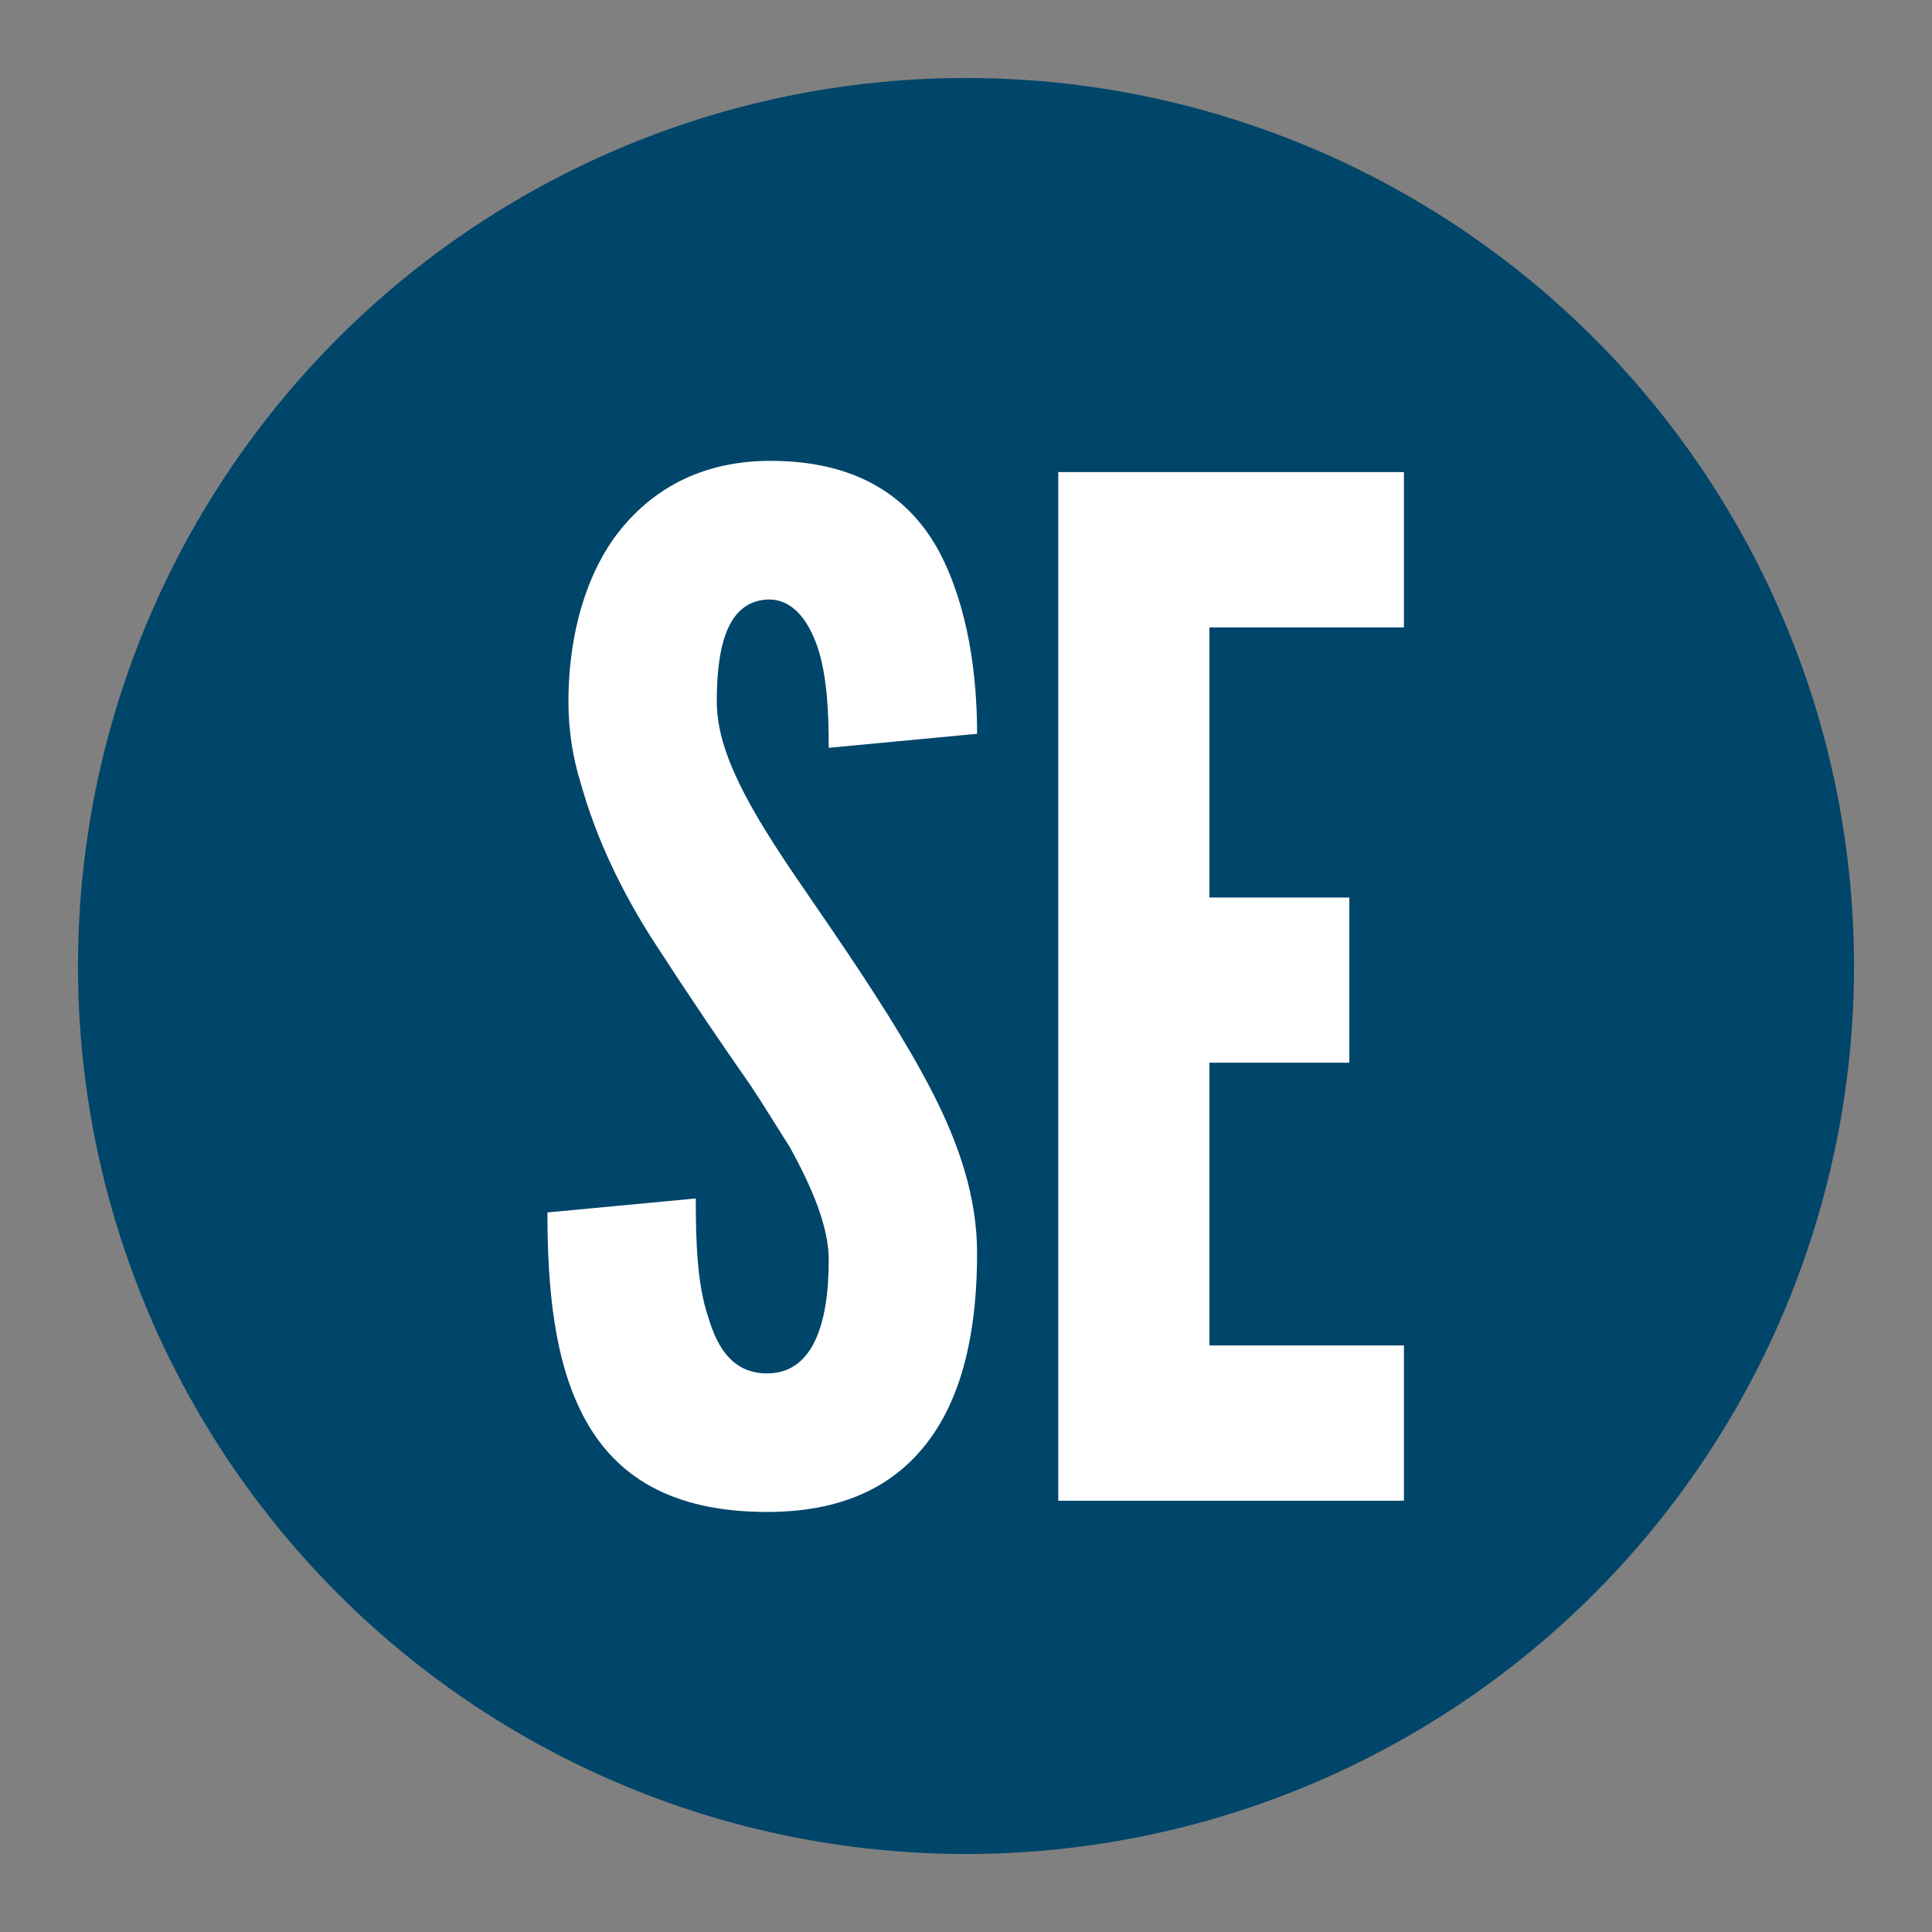 <?xml version="1.0" encoding="utf-8"?>
<!-- Generator: Adobe Illustrator 16.0.5, SVG Export Plug-In . SVG Version: 6.00 Build 0)  -->
<!DOCTYPE svg PUBLIC "-//W3C//DTD SVG 1.1//EN" "http://www.w3.org/Graphics/SVG/1.1/DTD/svg11.dtd">
<svg version="1.1" id="SC" xmlns="http://www.w3.org/2000/svg" xmlns:xlink="http://www.w3.org/1999/xlink" x="0px" y="0px"
	 width="400.32px" height="400.32px" viewBox="0 0 400.32 400.32" enable-background="new 0 0 400.32 400.32" xml:space="preserve">
<rect x="0" y="0" width="400.32" height="400.32" fill="#808080" stroke="none"/>
<g id="small_1_">
	<circle fill="#00456A" cx="200.16" cy="200.16" r="184"/>
	<path fill="#FFFFFF" d="M171.717,154.947c0-6.959-0.29-14.79-2.32-20.879c-2.03-5.8-5.22-9.86-10.149-9.86
		c-8.12,0.29-10.73,8.7-10.73,21.17c0,7.25,3.19,14.79,7.83,22.909c4.64,8.12,10.729,16.53,16.819,25.52
		c7.25,10.73,14.5,21.75,20.01,32.48c5.51,10.729,9.28,21.749,9.28,33.349c0,14.21-2.32,27.55-8.99,37.409
		c-6.67,9.86-17.399,16.24-34.509,16.24c-20.01,0-31.319-7.54-37.699-19.14s-7.83-26.97-7.83-42.919l30.739-2.9
		c0,8.99,0.29,17.979,2.61,24.649c2.029,6.96,5.51,11.6,12.18,11.6c9.279,0,12.76-9.859,12.76-23.489c0-6.96-3.48-15.08-8.12-23.489
		c-2.61-4.06-5.22-8.41-8.12-12.76c-6.09-8.7-12.76-18.56-19.719-29.29c-6.96-10.73-12.18-21.75-15.37-33.06
		c-1.74-5.51-2.61-11.31-2.61-17.109c0-11.6,2.61-24.07,9.28-33.64c6.67-9.28,16.819-15.949,31.609-16.239
		c18.85-0.29,29.869,7.54,35.959,18.85c6.09,11.6,7.83,25.809,7.83,37.699L171.717,154.947z M219.273,97.818h71.629v32.189h-40.31
		v55.969h28.999v34.22h-28.999v58.578h40.31v32.189h-71.629V97.818z"/>
</g>
</svg>
